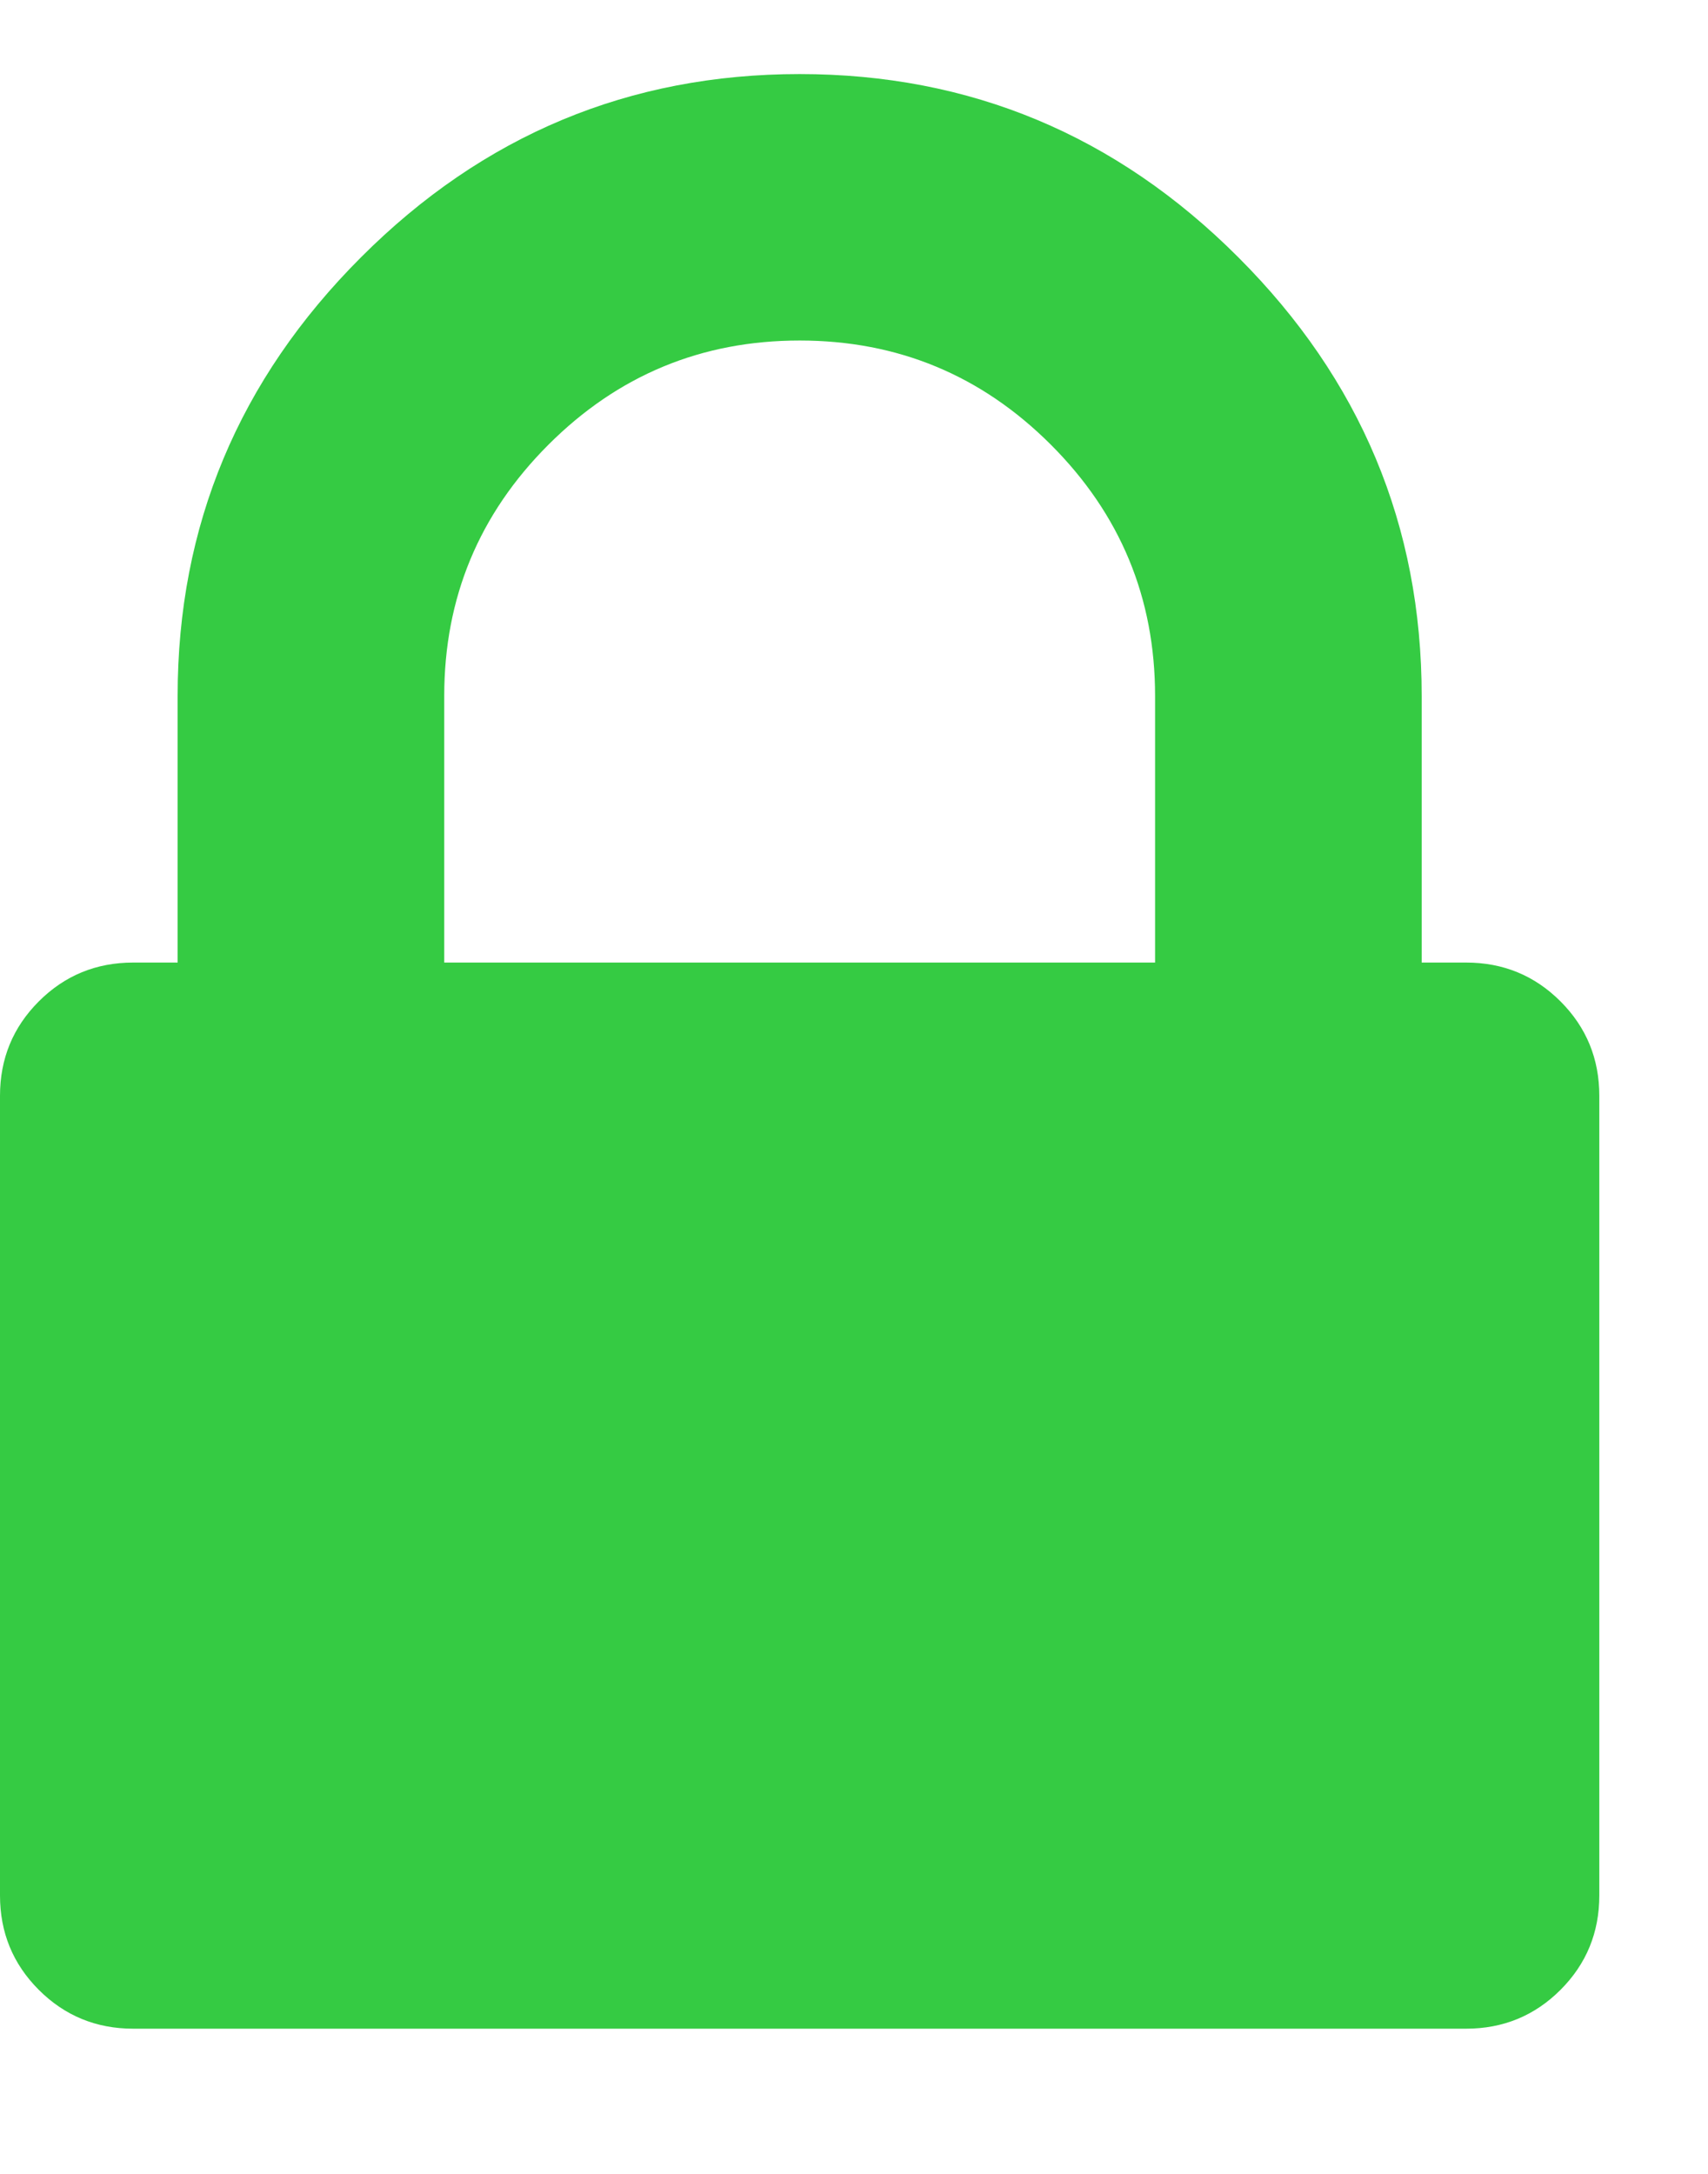 <svg width="11" height="14" viewBox="0 0 11 14" fill="none" xmlns="http://www.w3.org/2000/svg">
<path d="M2.861 6.199H7.439V4.482C7.439 3.85 7.215 3.311 6.768 2.864C6.321 2.417 5.782 2.193 5.15 2.193C4.518 2.193 3.979 2.417 3.532 2.864C3.085 3.311 2.861 3.85 2.861 4.482V6.199ZM10.3 7.057V12.207C10.3 12.445 10.217 12.648 10.05 12.815C9.883 12.982 9.68 13.065 9.442 13.065H0.858C0.62 13.065 0.417 12.982 0.25 12.815C0.083 12.648 0 12.445 0 12.207V7.057C0 6.819 0.083 6.616 0.25 6.449C0.417 6.282 0.62 6.199 0.858 6.199H1.144V4.482C1.144 3.385 1.538 2.444 2.325 1.657C3.111 0.87 4.053 0.477 5.15 0.477C6.247 0.477 7.189 0.87 7.975 1.657C8.762 2.444 9.156 3.385 9.156 4.482V6.199H9.442C9.68 6.199 9.883 6.282 10.05 6.449C10.217 6.616 10.3 6.819 10.3 7.057Z" fill="#35CB43"/>
</svg>
